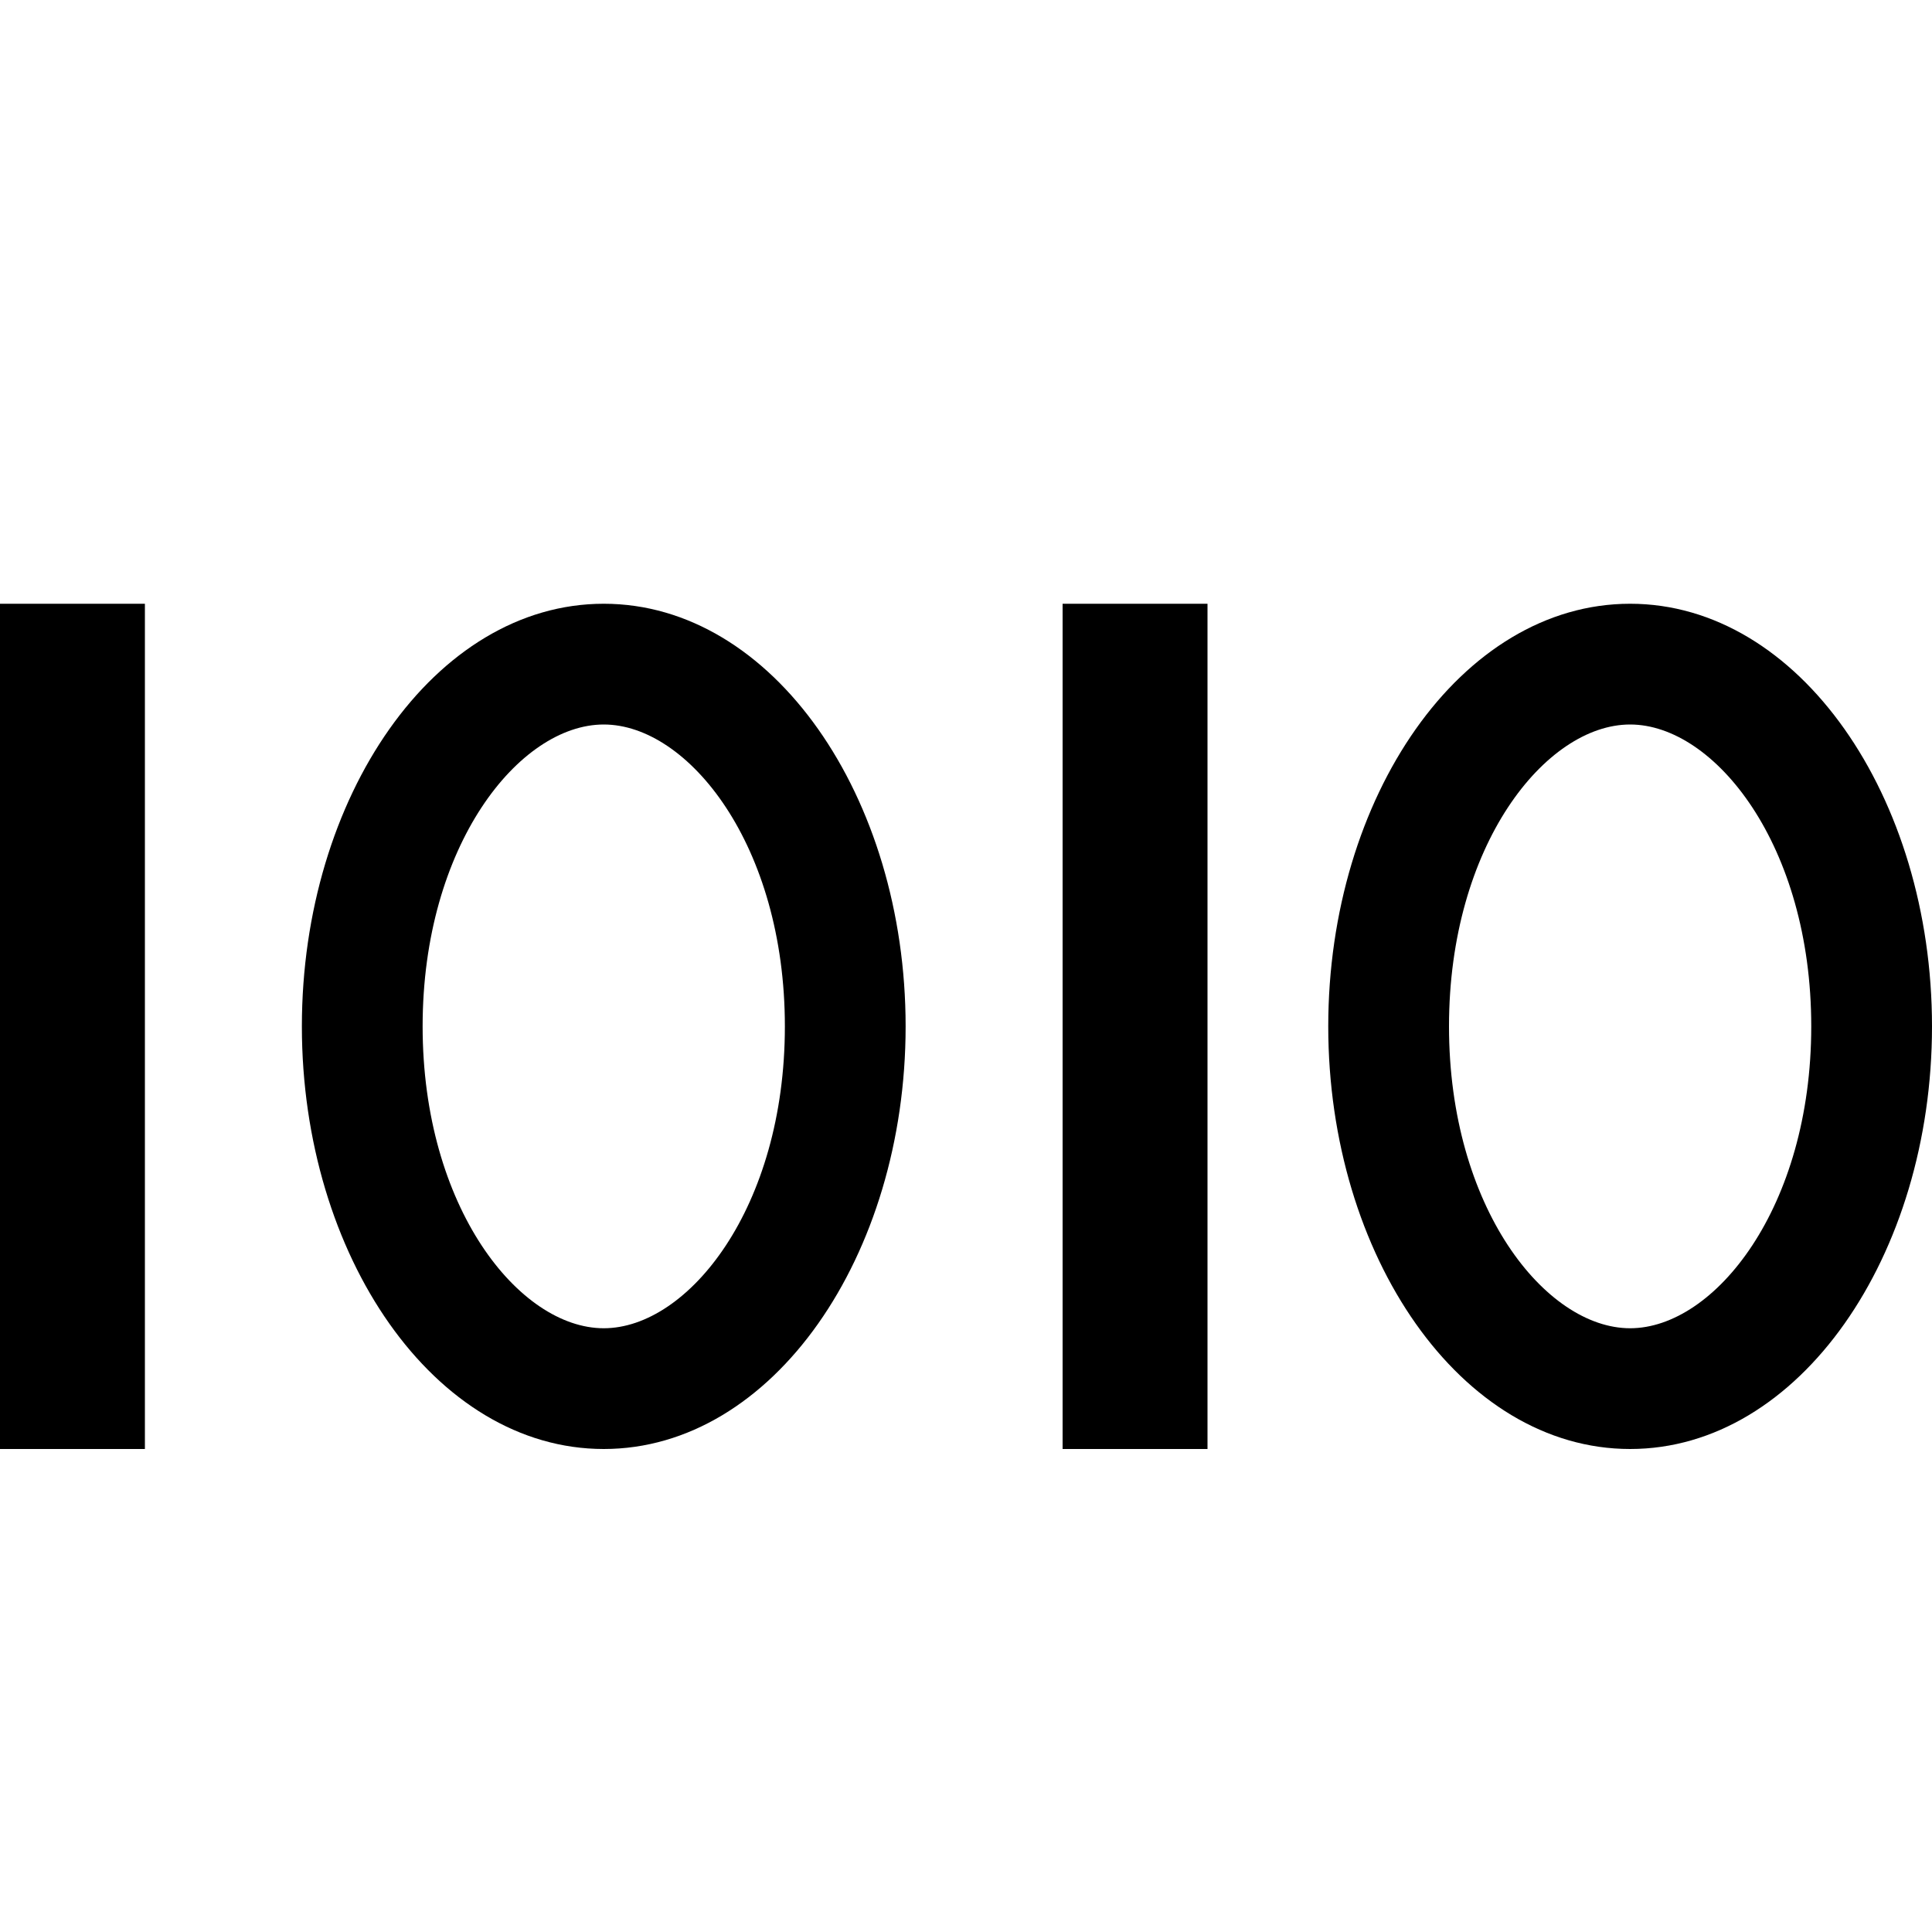 <svg xmlns="http://www.w3.org/2000/svg" height="16" viewBox="0 0 16 16"><path d="M13.5 6c.7 0 1.5 1 1.5 2.5s-.8 2.5-1.5 2.5S12 10 12 8.5 12.8 6 13.5 6m0-1C12.1 5 11 6.6 11 8.5s1.1 3.5 2.5 3.5S16 10.4 16 8.5 14.9 5 13.5 5zM8.8 5H10v7H8.8zM5 6c.7 0 1.5 1 1.5 2.5S5.7 11 5 11s-1.5-1-1.5-2.5S4.3 6 5 6m0-1C3.6 5 2.5 6.6 2.5 8.5S3.6 12 5 12s2.5-1.6 2.5-3.5S6.4 5 5 5zM0 5h1.2v7H0z"/></svg>